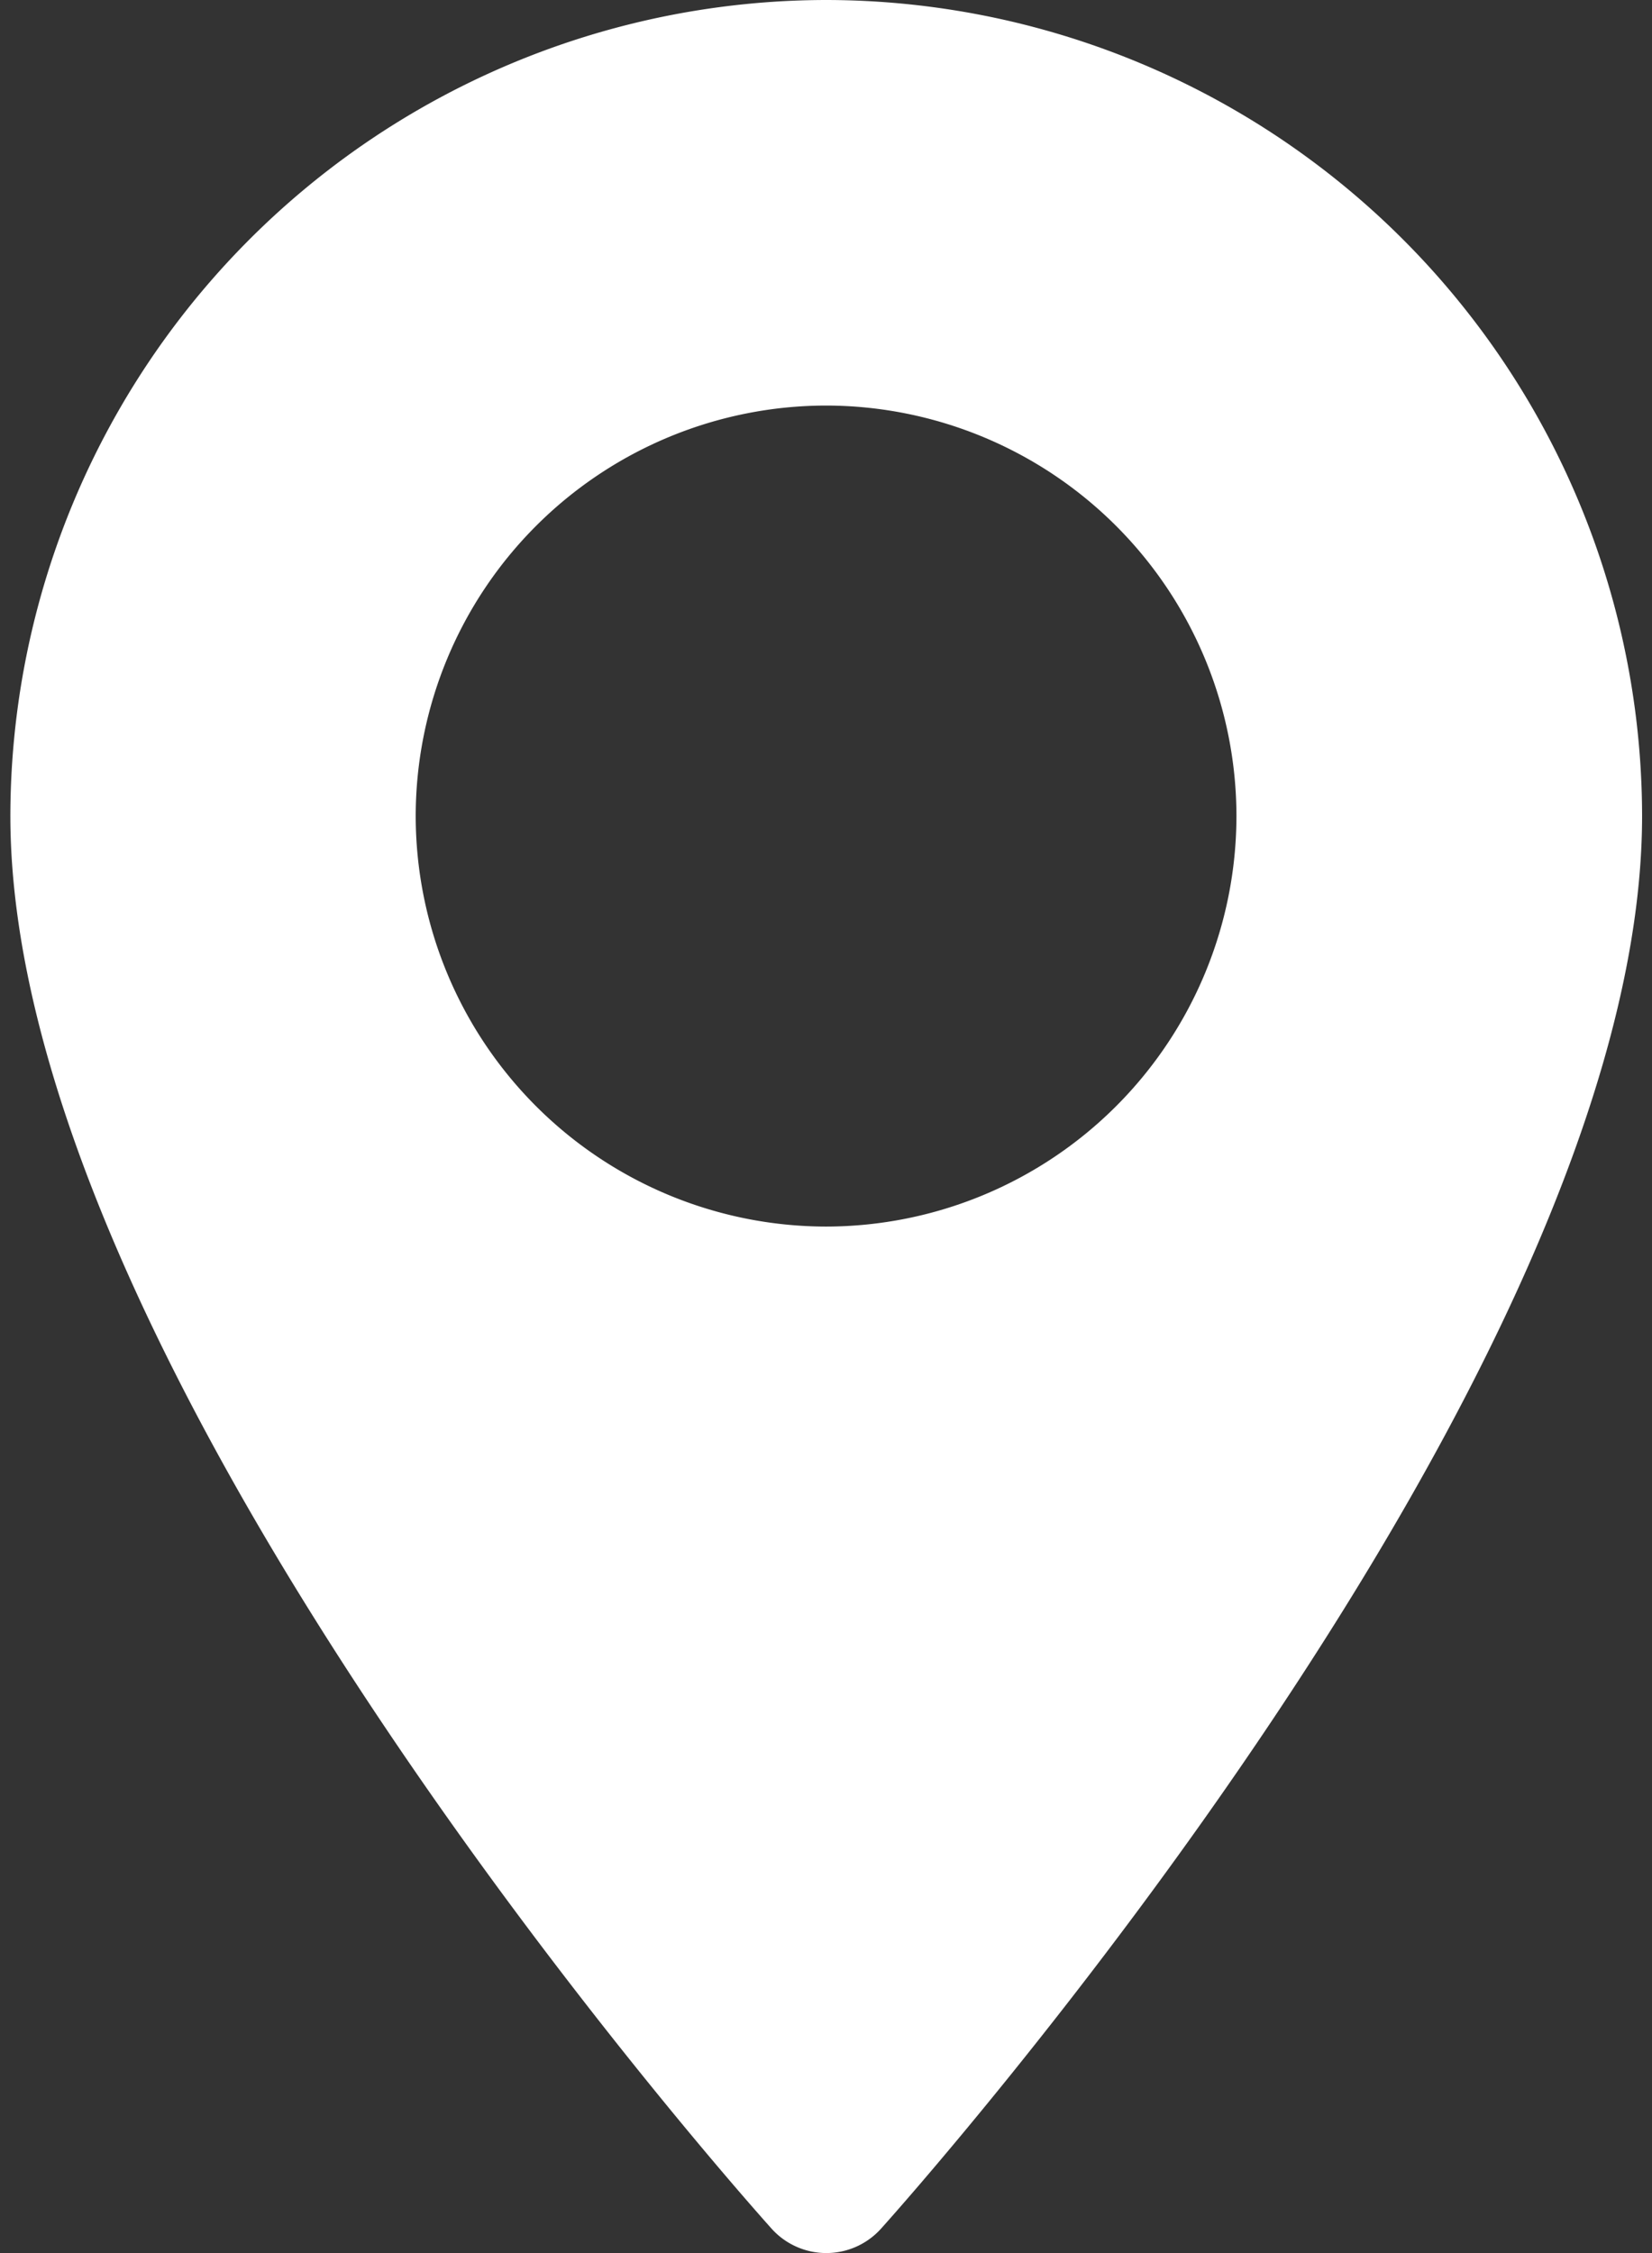 <svg width="11" height="15" fill="none" xmlns="http://www.w3.org/2000/svg"><rect width="100%" height="100%" fill="#333333" stroke="none"/><path d="M5.5 0A5.439 5.439 0 00.069 5.432c0 3.718 4.862 9.175 5.069 9.406a.49.49 0 00.728 0c.207-.23 5.068-5.688 5.068-9.406A5.439 5.439 0 005.501 0zm0 8.166a2.736 2.736 0 01-2.732-2.734A2.736 2.736 0 015.5 2.7a2.736 2.736 0 012.733 2.733A2.736 2.736 0 015.5 8.166z" fill="#fff"/></svg>